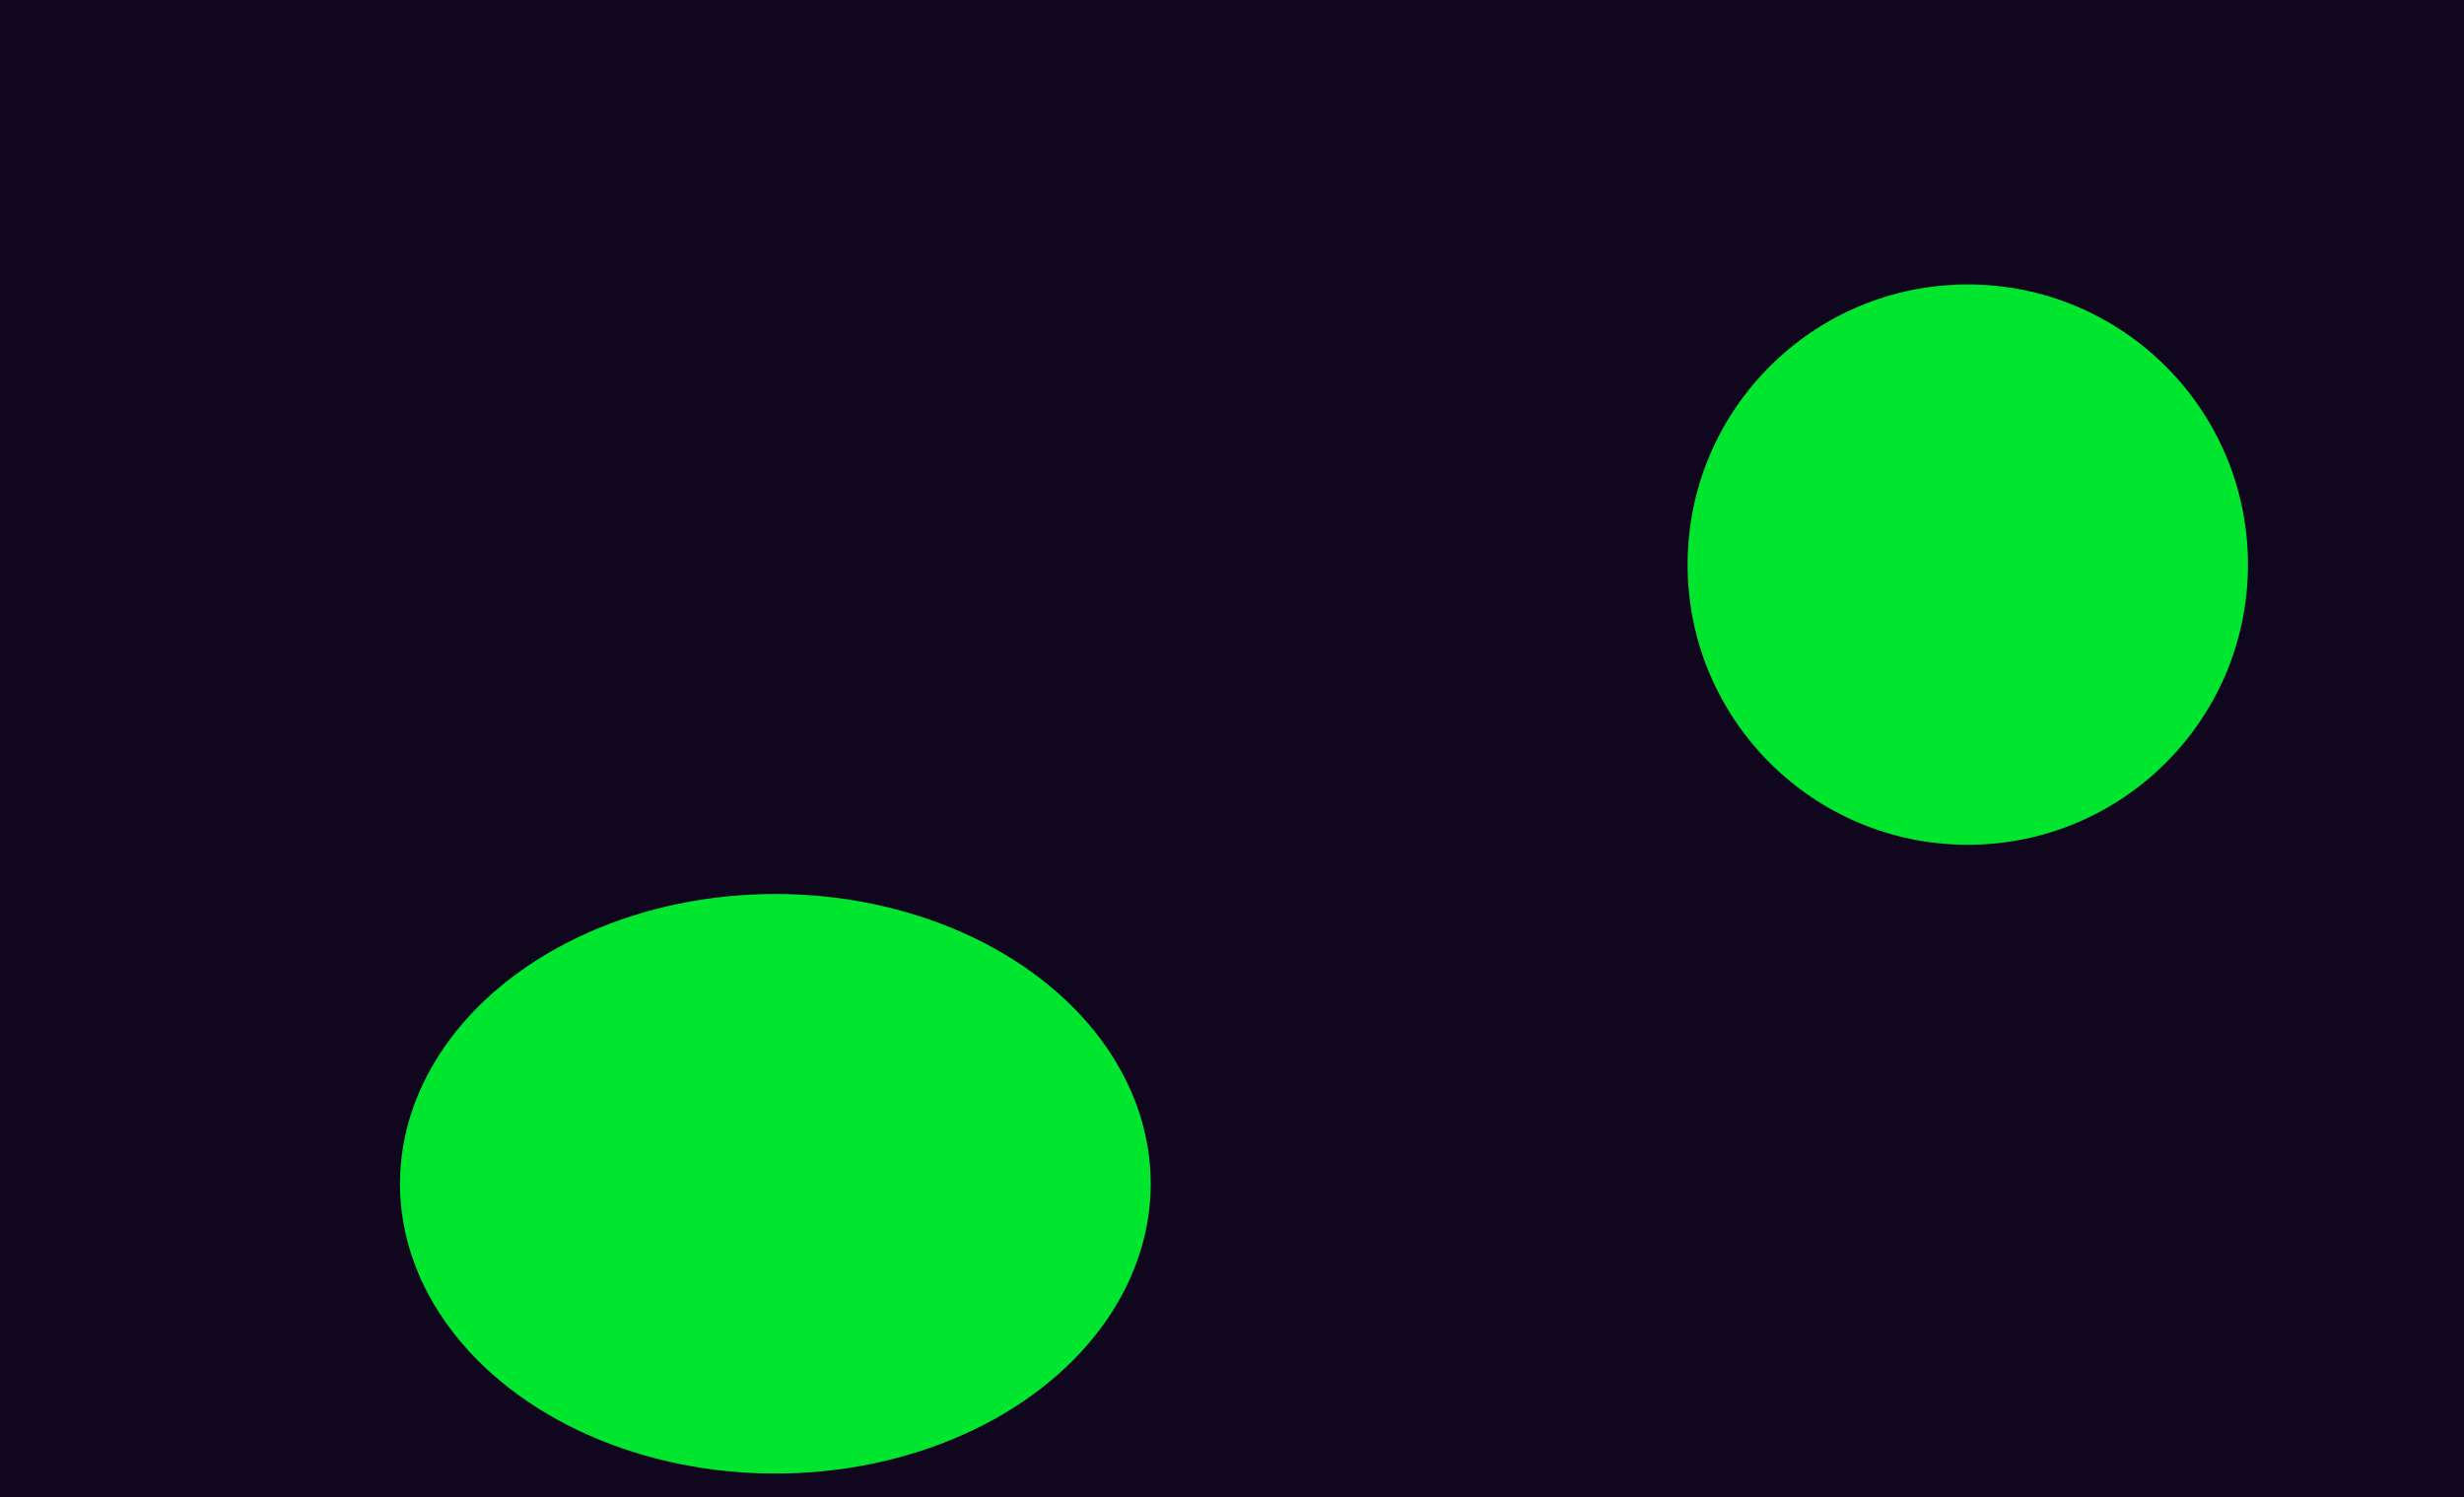 <svg width="1152" height="700" viewBox="0 0 1152 700" fill="none" xmlns="http://www.w3.org/2000/svg">
<g clip-path="url(#clip0_2_2)">
<rect width="1152" height="700" fill="#10061E"/>
<g filter="url(#filter0_f_2_2)">
<circle cx="920" cy="264" r="131" fill="#00E62E"/>
</g>
<g filter="url(#filter1_f_2_2)">
<ellipse cx="362.5" cy="553.5" rx="175.5" ry="135.5" fill="#00E62E"/>
</g>
</g>
<defs>
<filter id="filter0_f_2_2" x="589" y="-67" width="662" height="662" filterUnits="userSpaceOnUse" color-interpolation-filters="sRGB">
<feFlood flood-opacity="0" result="BackgroundImageFix"/>
<feBlend mode="normal" in="SourceGraphic" in2="BackgroundImageFix" result="shape"/>
<feGaussianBlur stdDeviation="100" result="effect1_foregroundBlur_2_2"/>
</filter>
<filter id="filter1_f_2_2" x="-13" y="218" width="751" height="671" filterUnits="userSpaceOnUse" color-interpolation-filters="sRGB">
<feFlood flood-opacity="0" result="BackgroundImageFix"/>
<feBlend mode="normal" in="SourceGraphic" in2="BackgroundImageFix" result="shape"/>
<feGaussianBlur stdDeviation="100" result="effect1_foregroundBlur_2_2"/>
</filter>
<clipPath id="clip0_2_2">
<rect width="1152" height="700" fill="white"/>
</clipPath>
</defs>
</svg>
